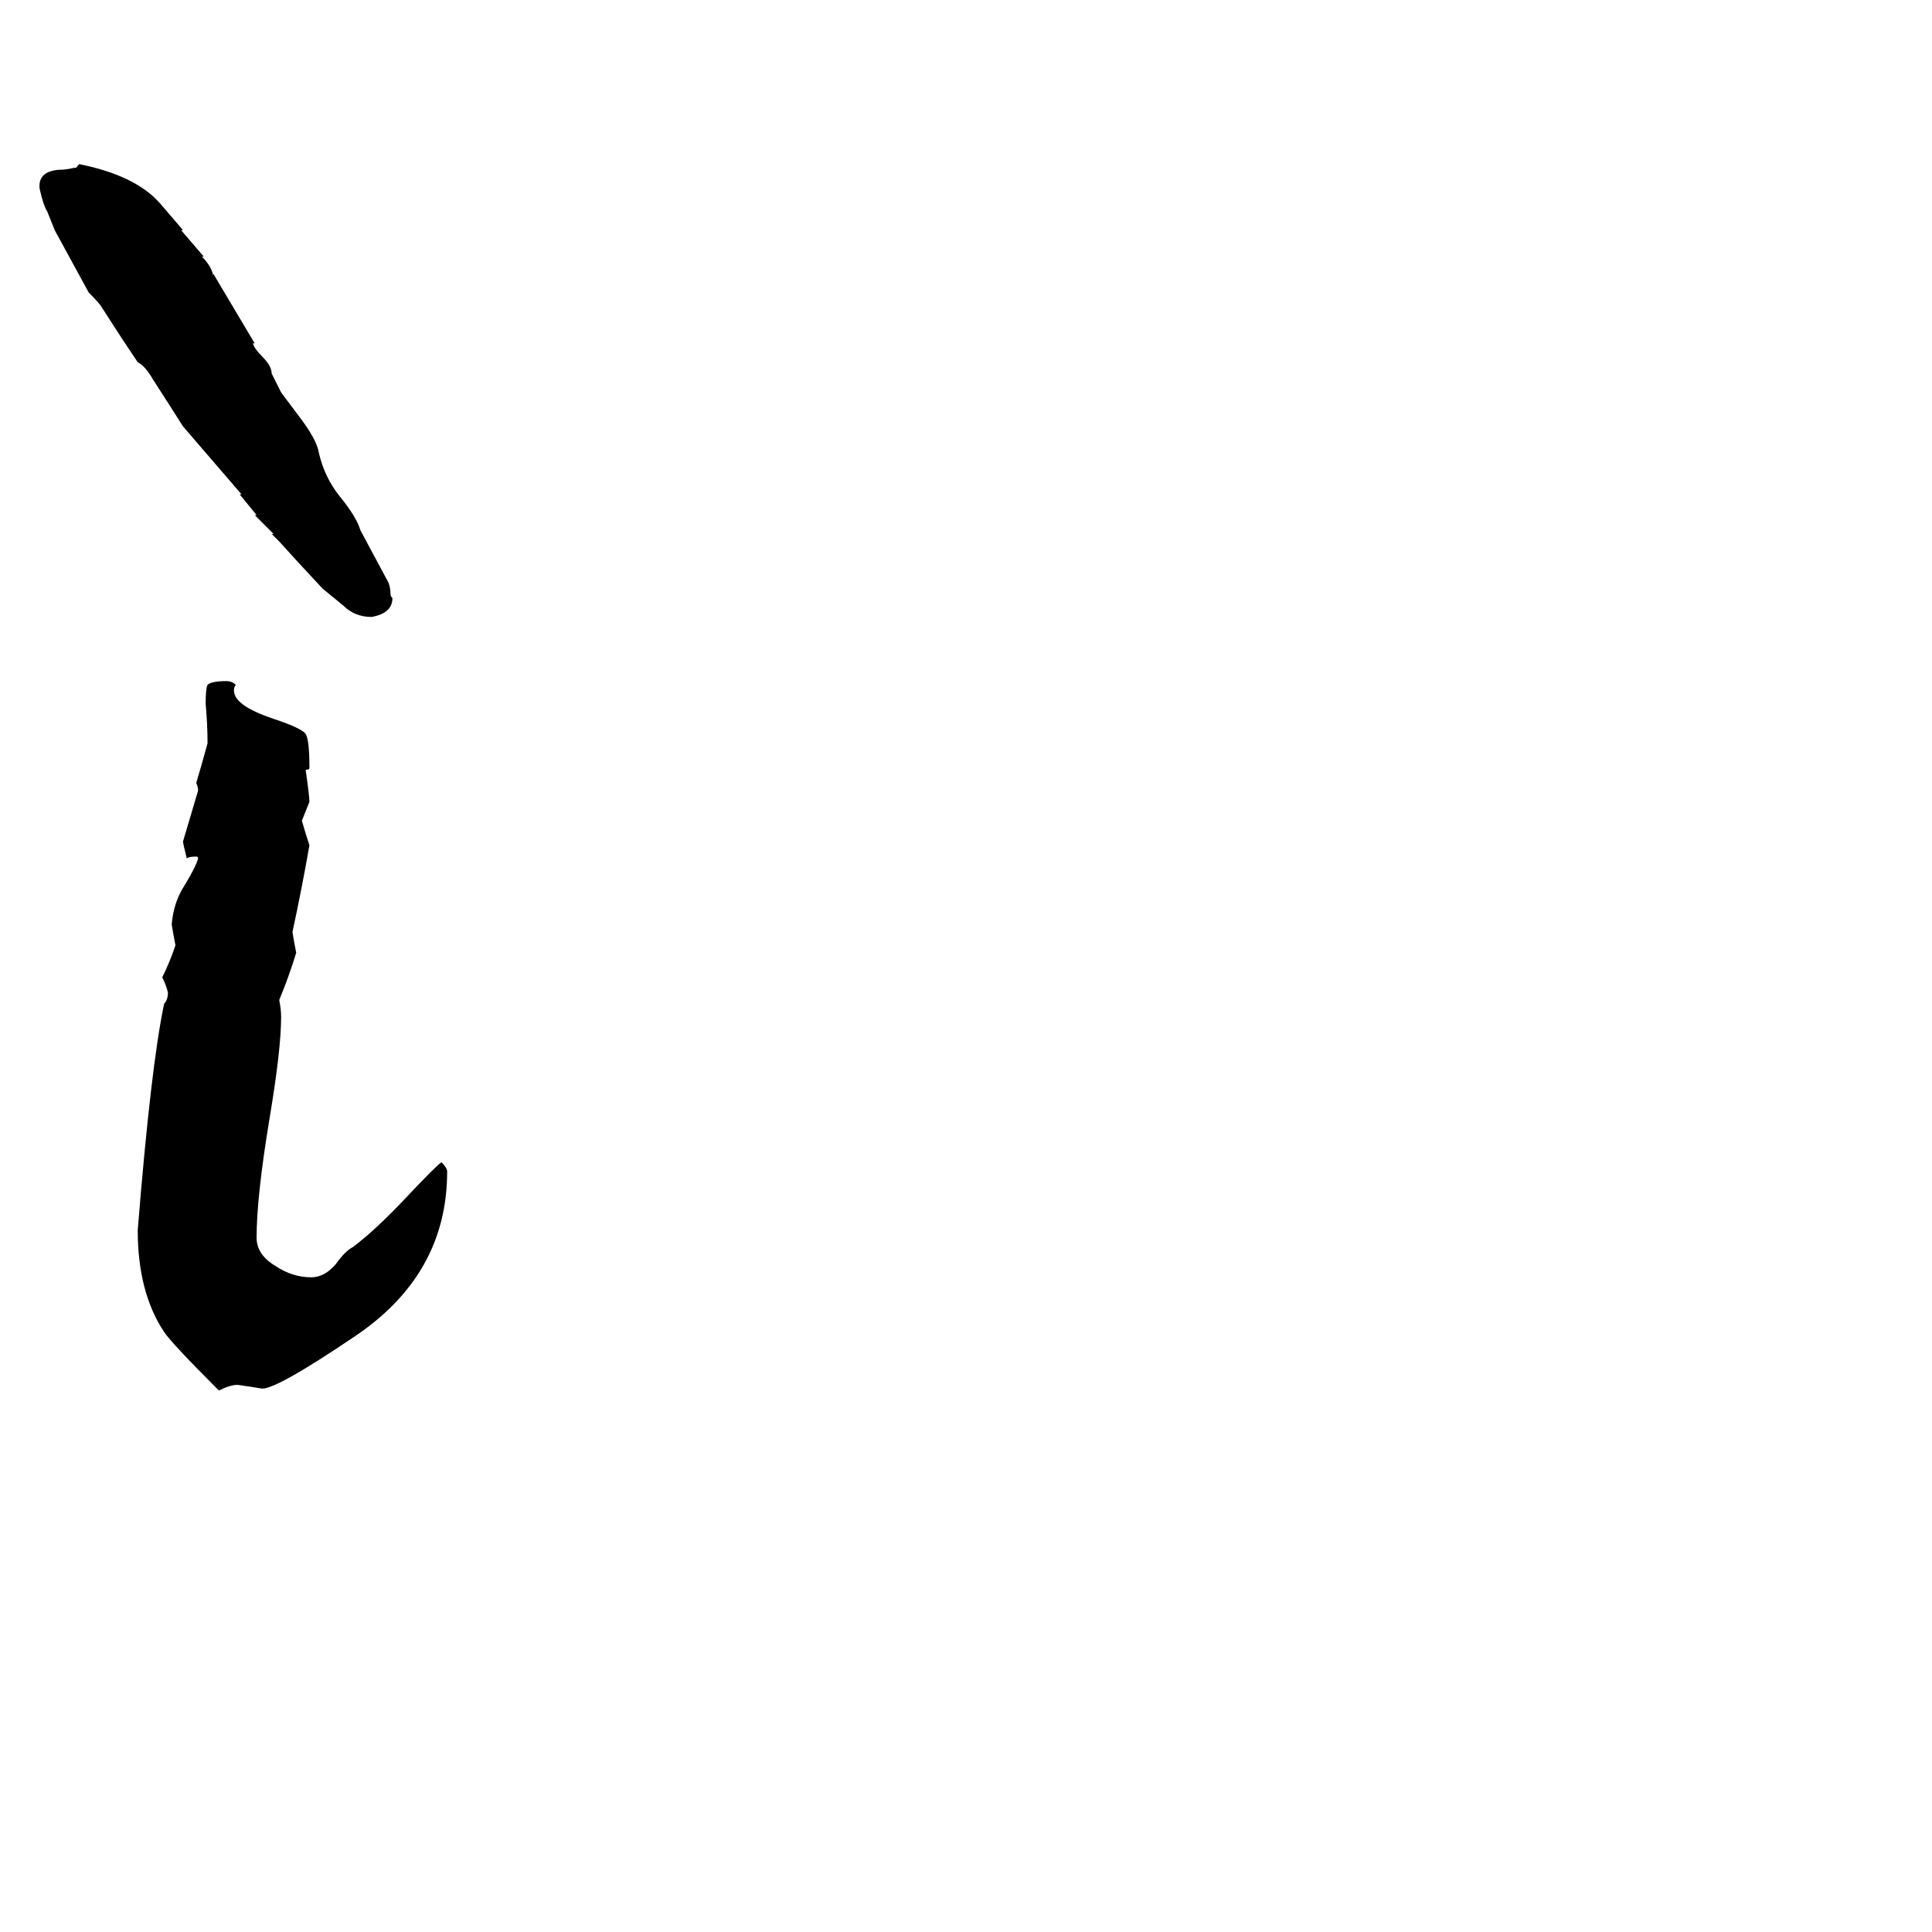 <svg xmlns="http://www.w3.org/2000/svg" viewBox="0 -800 1024 1024">
	<path fill="#000000" d="M162 -392Q164 -378 164 -375Q162 -370 160 -365Q162 -358 164 -352Q160 -329 155 -306Q156 -300 157 -295Q153 -282 148 -270Q149 -265 149 -261Q149 -244 143 -208Q136 -166 136 -144Q136 -135 146 -129Q155 -123 165 -123Q172 -123 178 -130Q183 -137 187 -139Q199 -148 215 -165Q231 -182 234 -184Q237 -181 237 -179Q237 -124 187 -91Q147 -64 139 -64Q133 -65 126 -66Q122 -66 116 -63Q91 -88 87 -94Q73 -115 73 -148Q80 -235 87 -268Q89 -270 89 -274Q88 -278 86 -282Q90 -290 93 -299Q92 -304 91 -310Q92 -322 98 -331Q104 -341 105 -345Q105 -346 104 -346Q100 -346 99 -345Q97 -353 97 -354L105 -381Q105 -383 104 -385Q107 -395 110 -406Q110 -416 109 -427Q109 -435 110 -437Q112 -439 120 -439Q123 -439 125 -437Q124 -436 124 -434Q124 -426 145 -419Q160 -414 162 -411Q164 -408 164 -393Q164 -392 162 -392ZM41 -712L42 -713Q72 -707 85 -692L97 -678H96L108 -664H107Q112 -659 113 -654V-655L135 -618H134Q135 -615 139 -611Q144 -606 144 -602L149 -592L158 -580Q168 -567 169 -560Q172 -547 180 -537Q189 -526 191 -519L206 -491Q207 -488 207 -485Q207 -484 208 -483Q208 -475 197 -473Q188 -473 182 -479L171 -488L158 -502L148 -513L144 -517H145L135 -527H136L127 -538H128L97 -574L90 -585L81 -599Q77 -606 73 -608L65 -620L54 -637Q53 -639 47 -645L29 -678L25 -688Q23 -691 21 -700Q20 -709 31 -710Q35 -710 39 -711Q41 -711 41 -712Z"/>
</svg>